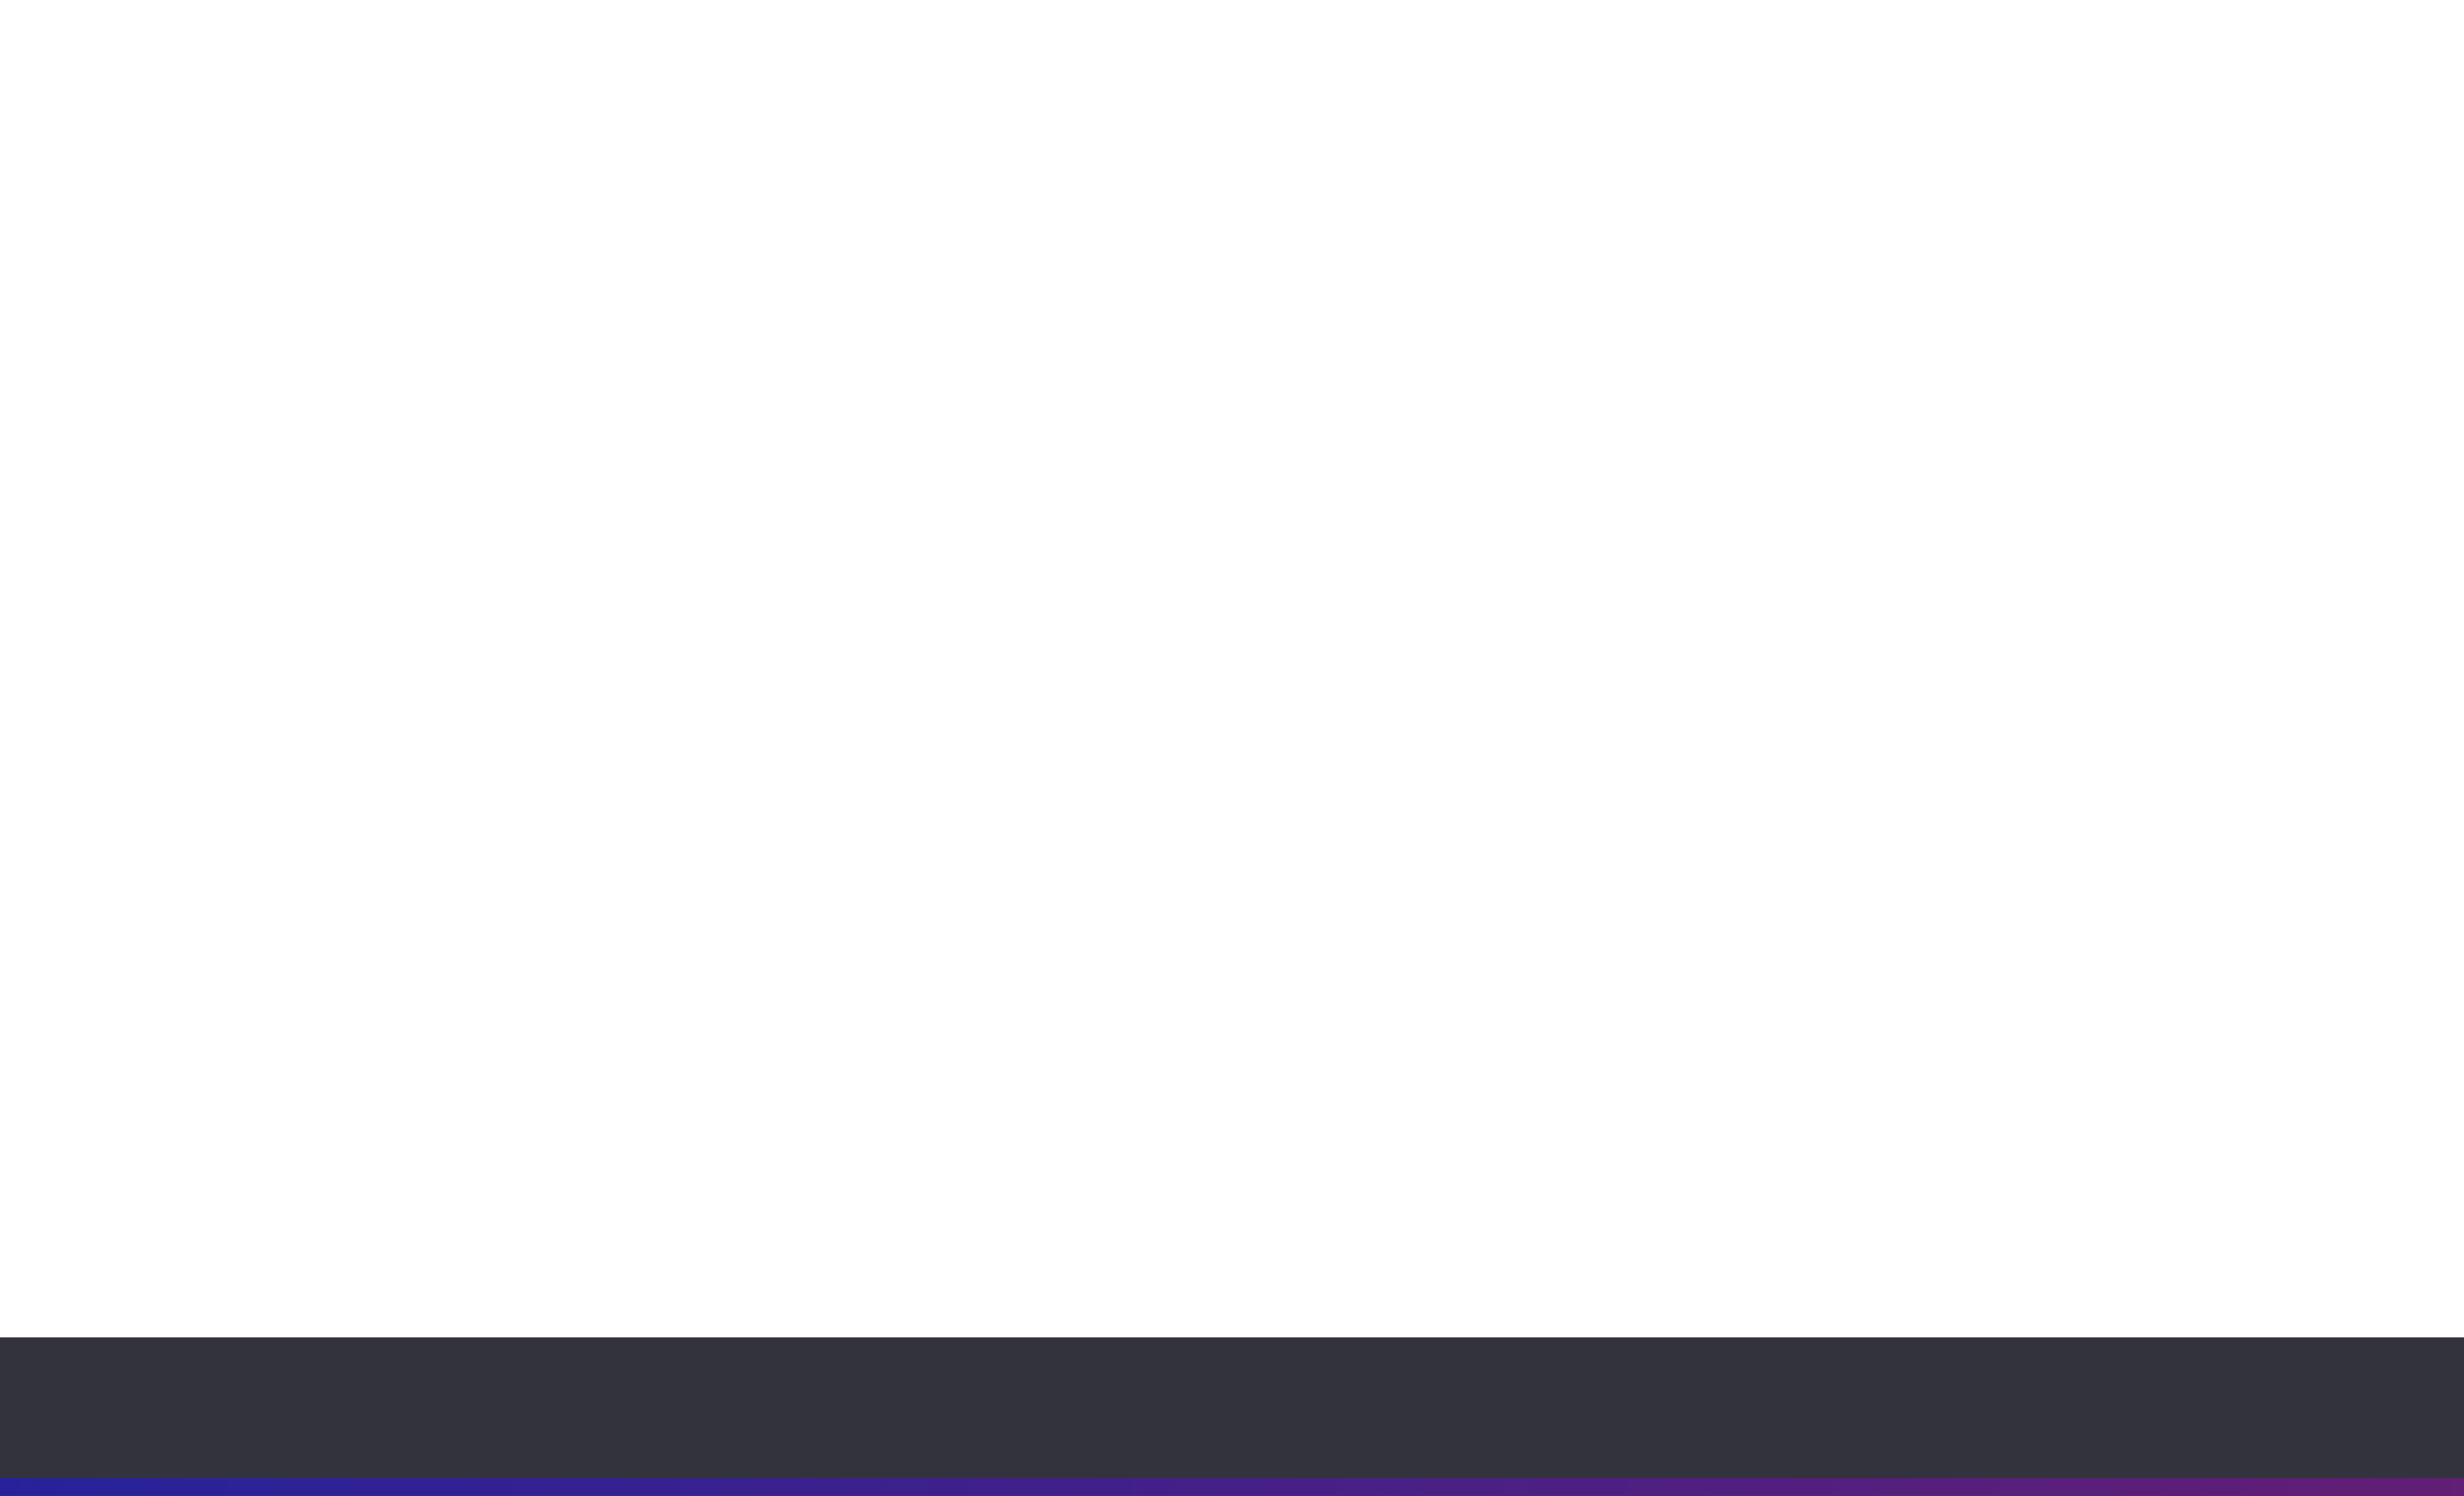 <?xml version="1.0" encoding="UTF-8" standalone="no"?>
<!-- Created with Inkscape (http://www.inkscape.org/) -->

<svg
   xmlns:dc="http://purl.org/dc/elements/1.1/"
   xmlns:cc="http://creativecommons.org/ns#"
   xmlns:rdf="http://www.w3.org/1999/02/22-rdf-syntax-ns#"
   xmlns:svg="http://www.w3.org/2000/svg"
   xmlns="http://www.w3.org/2000/svg"
   xmlns:xlink="http://www.w3.org/1999/xlink"
   xmlns:sodipodi="http://sodipodi.sourceforge.net/DTD/sodipodi-0.dtd"
   xmlns:inkscape="http://www.inkscape.org/namespaces/inkscape"
   width="14in"
   height="8.5in"
   viewBox="0 0 355.6 215.9"
   version="1.1"
   id="svg1277"
   inkscape:version="0.92.4 (5da689c313, 2019-01-14)"
   sodipodi:docname="widescreen-footer.svg">
  <defs
     id="defs1271">
    <linearGradient
       inkscape:collect="always"
       id="linearGradient2702">
      <stop
         style="stop-color:#27229b;stop-opacity:1"
         offset="0"
         id="stop2698" />
      <stop
         style="stop-color:#631e75;stop-opacity:1"
         offset="1"
         id="stop2700" />
    </linearGradient>
    <linearGradient
       inkscape:collect="always"
       xlink:href="#linearGradient2702"
       id="linearGradient2704"
       x1="0"
       y1="283.393"
       x2="297.467"
       y2="283.393"
       gradientUnits="userSpaceOnUse"
       gradientTransform="matrix(1.199,0,0,0.105,0,266.194)" />
  </defs>
  <sodipodi:namedview
     id="base"
     pagecolor="#ffffff"
     bordercolor="#666666"
     borderopacity="1.0"
     inkscape:pageopacity="0.0"
     inkscape:pageshadow="2"
     inkscape:zoom="0.7"
     inkscape:cx="775.25858"
     inkscape:cy="48.681558"
     inkscape:document-units="mm"
     inkscape:current-layer="g3154"
     showgrid="false"
     units="in"
     showguides="true"
     inkscape:guide-bbox="true"
     inkscape:window-width="1920"
     inkscape:window-height="1017"
     inkscape:window-x="-8"
     inkscape:window-y="34"
     inkscape:window-maximized="1" />
  <g
     inkscape:label="footer (fip)"
     inkscape:groupmode="layer"
     id="layer1"
     transform="translate(0,-81.1)"
     style="display:none"
     sodipodi:insensitive="true">
    <rect
       style="opacity:1;fill:#33333e;fill-opacity:1;stroke:none;stroke-width:4.992;stroke-miterlimit:4;stroke-dasharray:none;stroke-opacity:1"
       id="rect1824-9"
       width="356.81"
       height="23.246"
       x="0"
       y="274.132"
       inkscape:export-xdpi="300"
       inkscape:export-ydpi="300"
       inkscape:export-filename="C:\Users\heardp\Desktop\footer-fip.png" />
    <rect
       style="opacity:1;fill:url(#linearGradient2704);fill-opacity:1;stroke:none;stroke-width:1.773;stroke-miterlimit:4;stroke-dasharray:none;stroke-opacity:1"
       id="rect1824"
       width="356.81"
       height="2.933"
       x="0"
       y="294.445"
       inkscape:export-xdpi="300"
       inkscape:export-ydpi="300"
       inkscape:export-filename="C:\Users\heardp\Desktop\footer-fip.png" />
    <g
       transform="matrix(0.263,0,0,0.263,15.013,260.079)"
       id="layer1-2"
       inkscape:label="Layer 1"
       inkscape:export-xdpi="300"
       inkscape:export-ydpi="300"
       inkscape:export-filename="C:\Users\heardp\Desktop\footer-fip.png">
      <path
         d="m 10.03,101.37 c 0,0 0,-15.861 0,-15.861 0,0 7.791,0 7.791,0 0,0 0,15.861 0,15.861 0,0 -7.791,0 -7.791,0 z"
         style="fill:#ffffff;fill-opacity:1;fill-rule:nonzero;stroke:none;stroke-width:1.337"
         id="path1423-9"
         inkscape:connector-curvature="0" />
      <path
         d="m 35.099,101.37 c 0,0 0,-15.861 0,-15.861 0,0 7.788,0 7.788,0 0,0 0,15.861 0,15.861 0,0 -7.788,0 -7.788,0 z"
         style="fill:#ffffff;fill-opacity:1;fill-rule:nonzero;stroke:none;stroke-width:1.337"
         id="path1425-5"
         inkscape:connector-curvature="0" />
      <path
         d="m 25.378,88.806 c 0,0 1.114,-2.264 1.114,-2.264 0,0 1.104,2.181 1.104,2.181 0.14,0.23 0.251,0.212 0.471,0.103 0,0 0.947,-0.47 0.947,-0.47 0,0 -0.616,3.048 -0.616,3.048 -0.129,0.598 0.212,0.773 0.58,0.368 0,0 1.354,-1.445 1.354,-1.445 0,0 0.358,0.819 0.358,0.819 0.12,0.248 0.304,0.212 0.543,0.166 0,0 1.399,-0.295 1.399,-0.295 0,0 -0.469,1.768 -0.469,1.768 0,0 -0.008,0.037 -0.008,0.037 -0.056,0.23 -0.166,0.424 0.091,0.534 0,0 0.499,0.249 0.499,0.249 0,0 -2.883,2.439 -2.883,2.439 -0.294,0.304 -0.193,0.396 -0.082,0.736 0,0 0.265,0.82 0.265,0.82 0,0 -2.688,-0.488 -2.688,-0.488 -0.331,-0.082 -0.562,-0.082 -0.569,0.184 0,0 0.111,3.084 0.111,3.084 0,0 -0.811,0 -0.811,0 0,0 0.11,-3.074 0.11,-3.074 0,-0.305 -0.229,-0.295 -0.772,-0.184 0,0 -2.485,0.479 -2.485,0.479 0,0 0.321,-0.82 0.321,-0.82 0.111,-0.313 0.138,-0.525 -0.11,-0.736 0,0 -2.947,-2.403 -2.947,-2.403 0,0 0.542,-0.332 0.542,-0.332 0.157,-0.119 0.168,-0.248 0.084,-0.516 0,0 -0.551,-1.795 -0.551,-1.795 0,0 1.417,0.304 1.417,0.304 0.397,0.091 0.507,0 0.606,-0.221 0,0 0.397,-0.81 0.397,-0.81 0,0 1.4,1.583 1.4,1.583 0.248,0.296 0.598,0.101 0.487,-0.322 0,0 -0.673,-3.306 -0.673,-3.306 0,0 1.04,0.6 1.04,0.6 0.168,0.101 0.341,0.127 0.443,-0.065"
         style="fill:#ffffff;fill-opacity:1;fill-rule:nonzero;stroke:none;stroke-width:1.337"
         id="path1427-1"
         inkscape:connector-curvature="0" />
      <flowRoot
         transform="matrix(0.29,0,0,0.29,-6.933,-15.977)"
         style="font-style:normal;font-weight:normal;font-size:40px;line-height:1.25;font-family:sans-serif;letter-spacing:0px;word-spacing:0px;fill:#000000;fill-opacity:1;stroke:none"
         id="flowRoot1461"
         xml:space="preserve"><flowRegion
           id="flowRegion1463"><rect
             y="516.805"
             x="281.429"
             height="110.439"
             width="302.644"
             id="rect1465" /></flowRegion><flowPara
           id="flowPara856"
           style="font-style:normal;font-variant:normal;font-weight:normal;font-stretch:normal;font-size:32px;line-height:4;font-family:Helvetica-Normal;-inkscape-font-specification:Helvetica-Normal">Shared Services</flowPara><flowPara
           id="flowPara872"
           style="font-style:normal;font-variant:normal;font-weight:normal;font-stretch:normal;font-size:32px;line-height:4;font-family:Helvetica-Normal;-inkscape-font-specification:Helvetica-Normal">Canada</flowPara></flowRoot>      <flowRoot
         transform="matrix(0.228,0,0,0.228,-5.423,-30.787)"
         style="font-style:normal;font-weight:normal;font-size:40px;line-height:1.25;font-family:sans-serif;letter-spacing:0px;word-spacing:0px;fill:#000000;fill-opacity:1;stroke:none"
         id="flowRoot874"
         xml:space="preserve"><flowRegion
           id="flowRegion876"><rect
             y="503.234"
             x="272.857"
             height="115.345"
             width="312.464"
             id="rect878" /></flowRegion><flowPara
           style="font-style:normal;font-variant:normal;font-weight:normal;font-stretch:normal;line-height:0;font-family:Helvetica-Normal;-inkscape-font-specification:Helvetica-Normal;letter-spacing:0.058px;fill:#ffffff;fill-opacity:1"
           id="flowPara882">Shared Services</flowPara><flowPara
           id="flowPara886"
           style="font-style:normal;font-variant:normal;font-weight:normal;font-stretch:normal;line-height:1;font-family:Helvetica-Normal;-inkscape-font-specification:Helvetica-Normal" /></flowRoot>      <flowRoot
         transform="matrix(0.228,0,0,0.228,75.47,-30.829)"
         style="font-style:normal;font-weight:normal;font-size:40px;line-height:1.25;font-family:sans-serif;letter-spacing:0px;word-spacing:0px;fill:#000000;fill-opacity:1;stroke:none"
         id="flowRoot874-1"
         xml:space="preserve"><flowRegion
           id="flowRegion876-0"><rect
             y="503.234"
             x="272.857"
             height="114.516"
             width="343.98"
             id="rect878-7" /></flowRegion><flowPara
           style="font-style:normal;font-variant:normal;font-weight:normal;font-stretch:normal;line-height:0;font-family:Helvetica-Normal;-inkscape-font-specification:Helvetica-Normal;letter-spacing:0.116px;fill:#ffffff;fill-opacity:1"
           id="flowPara882-5">Services partagés</flowPara><flowPara
           id="flowPara886-2"
           style="font-style:normal;font-variant:normal;font-weight:normal;font-stretch:normal;line-height:1;font-family:Helvetica-Normal;-inkscape-font-specification:Helvetica-Normal" /></flowRoot>      <flowRoot
         transform="matrix(0.228,0,0,0.228,-5.698,-21.757)"
         style="font-style:normal;font-weight:normal;font-size:40px;line-height:1.25;font-family:sans-serif;letter-spacing:0px;word-spacing:0px;fill:#000000;fill-opacity:1;stroke:none"
         id="flowRoot874-0"
         xml:space="preserve"><flowRegion
           id="flowRegion876-02"><rect
             y="503.234"
             x="272.857"
             height="115.345"
             width="312.464"
             id="rect878-4" /></flowRegion><flowPara
           style="font-style:normal;font-variant:normal;font-weight:normal;font-stretch:normal;line-height:0;font-family:Helvetica-Normal;-inkscape-font-specification:Helvetica-Normal;letter-spacing:0.058px;fill:#ffffff;fill-opacity:1"
           id="flowPara882-1">Canada</flowPara><flowPara
           id="flowPara886-3"
           style="font-style:normal;font-variant:normal;font-weight:normal;font-stretch:normal;line-height:1;font-family:Helvetica-Normal;-inkscape-font-specification:Helvetica-Normal" /></flowRoot>      <flowRoot
         transform="matrix(0.228,0,0,0.228,75.147,-21.735)"
         style="font-style:normal;font-weight:normal;font-size:40px;line-height:1.25;font-family:sans-serif;letter-spacing:0px;word-spacing:0px;fill:#000000;fill-opacity:1;stroke:none"
         id="flowRoot874-0-8"
         xml:space="preserve"><flowRegion
           id="flowRegion876-02-4"><rect
             y="503.234"
             x="272.857"
             height="115.345"
             width="312.464"
             id="rect878-4-1" /></flowRegion><flowPara
           style="font-style:normal;font-variant:normal;font-weight:normal;font-stretch:normal;line-height:0;font-family:Helvetica-Normal;-inkscape-font-specification:Helvetica-Normal;letter-spacing:0.058px;fill:#ffffff;fill-opacity:1"
           id="flowPara882-1-6">Canada</flowPara><flowPara
           id="flowPara886-3-6"
           style="font-style:normal;font-variant:normal;font-weight:normal;font-stretch:normal;line-height:1;font-family:Helvetica-Normal;-inkscape-font-specification:Helvetica-Normal" /></flowRoot>    </g>
    <g
       transform="matrix(0.442,0,0,0.442,308.302,253.212)"
       id="layer1-4"
       inkscape:label="Layer 1"
       inkscape:export-xdpi="300"
       inkscape:export-ydpi="300"
       inkscape:export-filename="C:\Users\heardp\Desktop\footer-fip.png">
      <g
         id="g1407"
         inkscape:label="wordmark-bw"
         transform="matrix(0.353,0,0,-0.353,-66.697,248.249)">
        <g
           id="g1409"
           transform="scale(1,-1)">
          <path
             d="m 250.703,-514.593 c 0,0 -0.847,-13.236 -0.847,-13.236 -0.105,-0.318 -0.629,-0.322 -0.635,0 -0.052,2.859 -5.093,0.461 -6.883,0.054 -15.566,-3.548 -26.05,8.947 -26.05,19.325 0,0 0,0 0,0 0,13.448 8.895,20.755 20.332,20.755 9.107,0 13.713,-5.824 15.196,-12.125 0.186,-0.789 -0.704,-0.625 -0.901,0 -2.753,8.789 -9.582,11.009 -12.972,10.96 -7.36,-0.105 -14.205,-6.038 -14.454,-19.589 -0.318,-17.261 19.177,-28.559 26.579,-6.354 0.159,0.477 0.529,0.583 0.635,0.211 z"
             style="fill:#ffffff;fill-opacity:1;fill-rule:nonzero;stroke:none"
             id="path1411"
             inkscape:connector-curvature="0" />
          <path
             d="m 260.658,-488.914 c 3.335,0.423 6.301,-2.594 6.301,-5.559 0,0 0,-7.201 0,-7.201 -14.243,5.241 -9.795,12.548 -6.301,12.76 z m -3.839,-23.561 c 4.024,-1.694 14.931,-1.165 14.931,3.812 0,0 0,15.301 0,15.301 0,4.184 4.13,5.613 5.294,2.807 0.372,-0.371 1.007,-0.106 0.689,0.53 -0.742,2.965 -8.048,3.441 -10.589,-0.53 -14.031,10.218 -22.979,-9.902 -6.195,-10.219 5.242,-0.794 5.824,-3.812 5.824,-5.931 0,-5.241 -2.753,-5.718 -4.394,-5.718 -1.748,0 -3.177,0.53 -4.13,3.23 -1.482,5.4 -9.584,0.582 -1.43,-3.283 z"
             style="fill:#ffffff;fill-opacity:1;fill-rule:nonzero;stroke:none"
             id="path1413"
             inkscape:connector-curvature="0" />
          <path
             d="m 285.384,-513.005 c 0,0 -6.83,0.9 -6.83,0.9 -0.424,0.106 -0.424,0.317 0.371,0.529 1.483,0.054 2.436,1.059 2.436,3.23 0,0 0,15.937 0,15.937 0,1.906 -2.672,3.58 -3.23,3.812 -1.271,0.529 0.635,0.423 0.635,0.423 0,0 11.172,0 11.172,0 0.37,0 1.536,0.106 0.053,-0.582 -1.694,-0.636 -3.548,-2.012 -3.548,-3.653 0,-1.641 0,-11.966 0,-11.966 0,-5.03 3.283,-7.783 6.513,-7.783 3.389,0 6.195,0.741 6.195,7.73 0,0 0,12.019 0,12.019 0,1.747 -2.277,3.335 -3.495,3.759 -0.794,0.212 -1.112,0.476 -0.423,0.476 0,0 11.913,0 11.913,0 0.635,0.053 0.9,-0.159 0.318,-0.318 -2.859,-1.111 -3.23,-3.229 -3.23,-3.917 0,0 0,-13.979 0,-13.979 0,-7.995 -7.678,-6.935 -10.377,-6.935 -3.388,0.052 -6.989,2.17 -7.36,3.123 -0.105,-2.593 -0.423,-2.858 -1.111,-2.806 z"
             style="fill:#ffffff;fill-opacity:1;fill-rule:nonzero;stroke:none"
             id="path1415"
             inkscape:connector-curvature="0" />
          <path
             d="m 346.432,-488.916 c 4.219,0 7.041,-1.639 7.041,-11.487 0,-9.372 -2.822,-11.646 -7.041,-11.646 -4.219,0 -7.638,5.466 -7.638,11.752 0,6.286 3.419,11.382 7.638,11.382 z m 6.883,-1.216 c -1.165,2.012 -4.024,2.488 -7.571,2.488 -6.725,0 -12.231,-5.189 -12.231,-12.284 0,-6.3 3.549,-13.395 12.602,-13.395 8.154,0 8.102,5.453 8.102,0.899 0,0 0,-7.994 0,-7.994 0,-4.13 -1.642,-5.347 -2.913,-5.718 -1.853,-0.635 -4.235,-0.742 -0.424,-0.742 0,0 7.095,-0.158 7.095,-0.158 0.402,0.019 0.478,0.105 0.478,0.741 0,0 0,31.237 0,31.237 0,2.172 0.794,5.507 4.289,6.46 0.317,0.053 0.688,0.265 0.317,0.371 0,0 -7.73,0.847 -7.73,0.847 -1.111,0.106 -1.588,-0.424 -2.065,-2.595"
             style="fill:#ffffff;fill-opacity:1;fill-rule:nonzero;stroke:none"
             id="path1417"
             inkscape:connector-curvature="0" />
          <path
             d="m 316.569,-488.94 c 3.336,0.423 6.301,-2.595 6.301,-5.56 0,0 0,-7.201 0,-7.201 -14.243,5.242 -9.795,12.549 -6.301,12.761 z m -3.601,-23.562 c 4.024,-1.693 14.932,-1.164 14.932,3.812 0,0 0,15.302 0,15.302 0,4.183 4.129,5.612 5.294,2.806 0.371,-0.37 1.007,-0.105 0.688,0.529 -0.741,2.965 -8.048,3.442 -10.589,-0.529 -14.031,10.219 -22.98,-9.901 -6.195,-10.218 5.242,-0.794 5.824,-3.812 5.824,-5.93 0,-5.242 -2.754,-5.719 -4.395,-5.719 -1.747,0 -3.177,0.53 -4.13,3.23 -1.482,5.4 -9.584,0.582 -1.43,-3.283 z"
             style="fill:#ffffff;fill-opacity:1;fill-rule:nonzero;stroke:none"
             id="path1419"
             inkscape:connector-curvature="0" />
          <path
             d="m 371.581,-488.888 c 3.335,0.423 6.301,-2.594 6.301,-5.559 0,0 0,-7.2 0,-7.2 -14.242,5.241 -9.795,12.548 -6.301,12.759 z m -3.601,-23.561 c 4.023,-1.693 14.93,-1.164 14.93,3.812 0,0 0,15.301 0,15.301 0,4.184 4.13,5.613 5.296,2.807 0.37,-0.372 1.006,-0.106 0.688,0.53 -0.74,2.965 -8.047,3.44 -10.589,-0.53 -14.029,10.218 -22.979,-9.902 -6.194,-10.219 5.242,-0.794 5.824,-3.812 5.824,-5.931 0,-5.24 -2.753,-5.718 -4.395,-5.718 -1.747,0 -3.177,0.53 -4.13,3.23 -1.483,5.401 -9.583,0.582 -1.43,-3.283 z"
             style="fill:#ffffff;fill-opacity:1;fill-rule:nonzero;stroke:none"
             id="path1421"
             inkscape:connector-curvature="0" />
          <path
             d="m 361.785,-515.175 c 0,0 0,-11.859 0,-11.859 0,0 5.825,0 5.825,0 0,0 0,11.859 0,11.859 0,0 -5.825,0 -5.825,0 z"
             style="fill:#ffffff;fill-opacity:1;fill-rule:nonzero;stroke:none"
             id="path1423"
             inkscape:connector-curvature="0" />
          <path
             d="m 380.529,-515.175 c 0,0 0,-11.859 0,-11.859 0,0 5.823,0 5.823,0 0,0 0,11.859 0,11.859 0,0 -5.823,0 -5.823,0 z"
             style="fill:#ffffff;fill-opacity:1;fill-rule:nonzero;stroke:none"
             id="path1425"
             inkscape:connector-curvature="0" />
          <path
             d="m 373.261,-524.57 c 0,0 0.833,-1.693 0.833,-1.693 0,0 0.825,1.631 0.825,1.631 0.104,0.172 0.188,0.159 0.353,0.077 0,0 0.708,-0.352 0.708,-0.352 0,0 -0.461,2.279 -0.461,2.279 -0.097,0.447 0.158,0.578 0.434,0.275 0,0 1.013,-1.081 1.013,-1.081 0,0 0.268,0.612 0.268,0.612 0.09,0.186 0.228,0.159 0.406,0.124 0,0 1.046,-0.221 1.046,-0.221 0,0 -0.351,1.322 -0.351,1.322 0,0 -0.007,0.028 -0.007,0.028 -0.042,0.172 -0.124,0.317 0.068,0.399 0,0 0.373,0.186 0.373,0.186 0,0 -2.155,1.824 -2.155,1.824 -0.22,0.228 -0.145,0.296 -0.061,0.55 0,0 0.198,0.613 0.198,0.613 0,0 -2.01,-0.365 -2.01,-0.365 -0.247,-0.061 -0.42,-0.061 -0.426,0.138 0,0 0.083,2.306 0.083,2.306 0,0 -0.606,0 -0.606,0 0,0 0.082,-2.298 0.082,-2.298 0,-0.228 -0.171,-0.22 -0.577,-0.138 0,0 -1.858,0.358 -1.858,0.358 0,0 0.24,-0.613 0.24,-0.613 0.083,-0.234 0.104,-0.393 -0.082,-0.55 0,0 -2.203,-1.796 -2.203,-1.796 0,0 0.405,-0.248 0.405,-0.248 0.117,-0.089 0.126,-0.186 0.062,-0.386 0,0 -0.412,-1.342 -0.412,-1.342 0,0 1.06,0.228 1.06,0.228 0.297,0.068 0.379,0 0.453,-0.166 0,0 0.297,-0.605 0.297,-0.605 0,0 1.047,1.184 1.047,1.184 0.186,0.221 0.447,0.076 0.364,-0.241 0,0 -0.503,-2.472 -0.503,-2.472 0,0 0.777,0.449 0.777,0.449 0.126,0.076 0.255,0.095 0.331,-0.048"
             style="fill:#ffffff;fill-opacity:1;fill-rule:nonzero;stroke:none"
             id="path1427"
             inkscape:connector-curvature="0" />
        </g>
      </g>
      <flowRoot
         transform="matrix(0.29,0,0,0.29,-6.933,-15.977)"
         style="font-style:normal;font-weight:normal;font-size:40px;line-height:1.25;font-family:sans-serif;letter-spacing:0px;word-spacing:0px;fill:#000000;fill-opacity:1;stroke:none"
         id="flowRoot1461-4"
         xml:space="preserve"><flowRegion
           id="flowRegion1463-5"><rect
             y="516.805"
             x="281.429"
             height="110.439"
             width="302.644"
             id="rect1465-6" /></flowRegion><flowPara
           id="flowPara856-9"
           style="font-style:normal;font-variant:normal;font-weight:normal;font-stretch:normal;font-size:32px;line-height:4;font-family:Helvetica-Normal;-inkscape-font-specification:Helvetica-Normal">Shared Services</flowPara><flowPara
           id="flowPara872-8"
           style="font-style:normal;font-variant:normal;font-weight:normal;font-stretch:normal;font-size:32px;line-height:4;font-family:Helvetica-Normal;-inkscape-font-specification:Helvetica-Normal">Canada</flowPara></flowRoot>    </g>
  </g>
  <g
     style="display:inline"
     transform="translate(0,-81.1)"
     id="g3255"
     inkscape:groupmode="layer"
     inkscape:label="footer (blank)">
    <rect
       inkscape:export-ydpi="300"
       inkscape:export-xdpi="300"
       y="274.132"
       x="0"
       height="23.246"
       width="356.81"
       id="rect3159"
       style="opacity:1;fill:#33333e;fill-opacity:1;stroke:none;stroke-width:4.992;stroke-miterlimit:4;stroke-dasharray:none;stroke-opacity:1"
       inkscape:export-filename="C:\Users\heardp\Desktop\footer-blank.png" />
    <rect
       inkscape:export-ydpi="300"
       inkscape:export-xdpi="300"
       y="294.445"
       x="0"
       height="2.933"
       width="356.81"
       id="rect3161"
       style="opacity:1;fill:url(#linearGradient2704);fill-opacity:1;stroke:none;stroke-width:1.773;stroke-miterlimit:4;stroke-dasharray:none;stroke-opacity:1"
       inkscape:export-filename="C:\Users\heardp\Desktop\footer-blank.png" />
  </g>
  <g
     style="display:none"
     transform="translate(0,-81.1)"
     id="g3154"
     inkscape:groupmode="layer"
     inkscape:label="footer (page number)"
     sodipodi:insensitive="true">
    <path
       style="opacity:1;fill:url(#linearGradient2704);fill-opacity:1;stroke:none;stroke-width:1.773;stroke-miterlimit:4;stroke-dasharray:none;stroke-opacity:1"
       d="m 0,294.445 h 330.214 l 26.596,-20.108 v 23.041 H 0 Z"
       id="rect3060"
       inkscape:connector-curvature="0"
       sodipodi:nodetypes="cccccc"
       inkscape:export-xdpi="300"
       inkscape:export-ydpi="300"
       inkscape:export-filename="C:\Users\heardp\Desktop\footer-page-number.png" />
  </g>
</svg>

